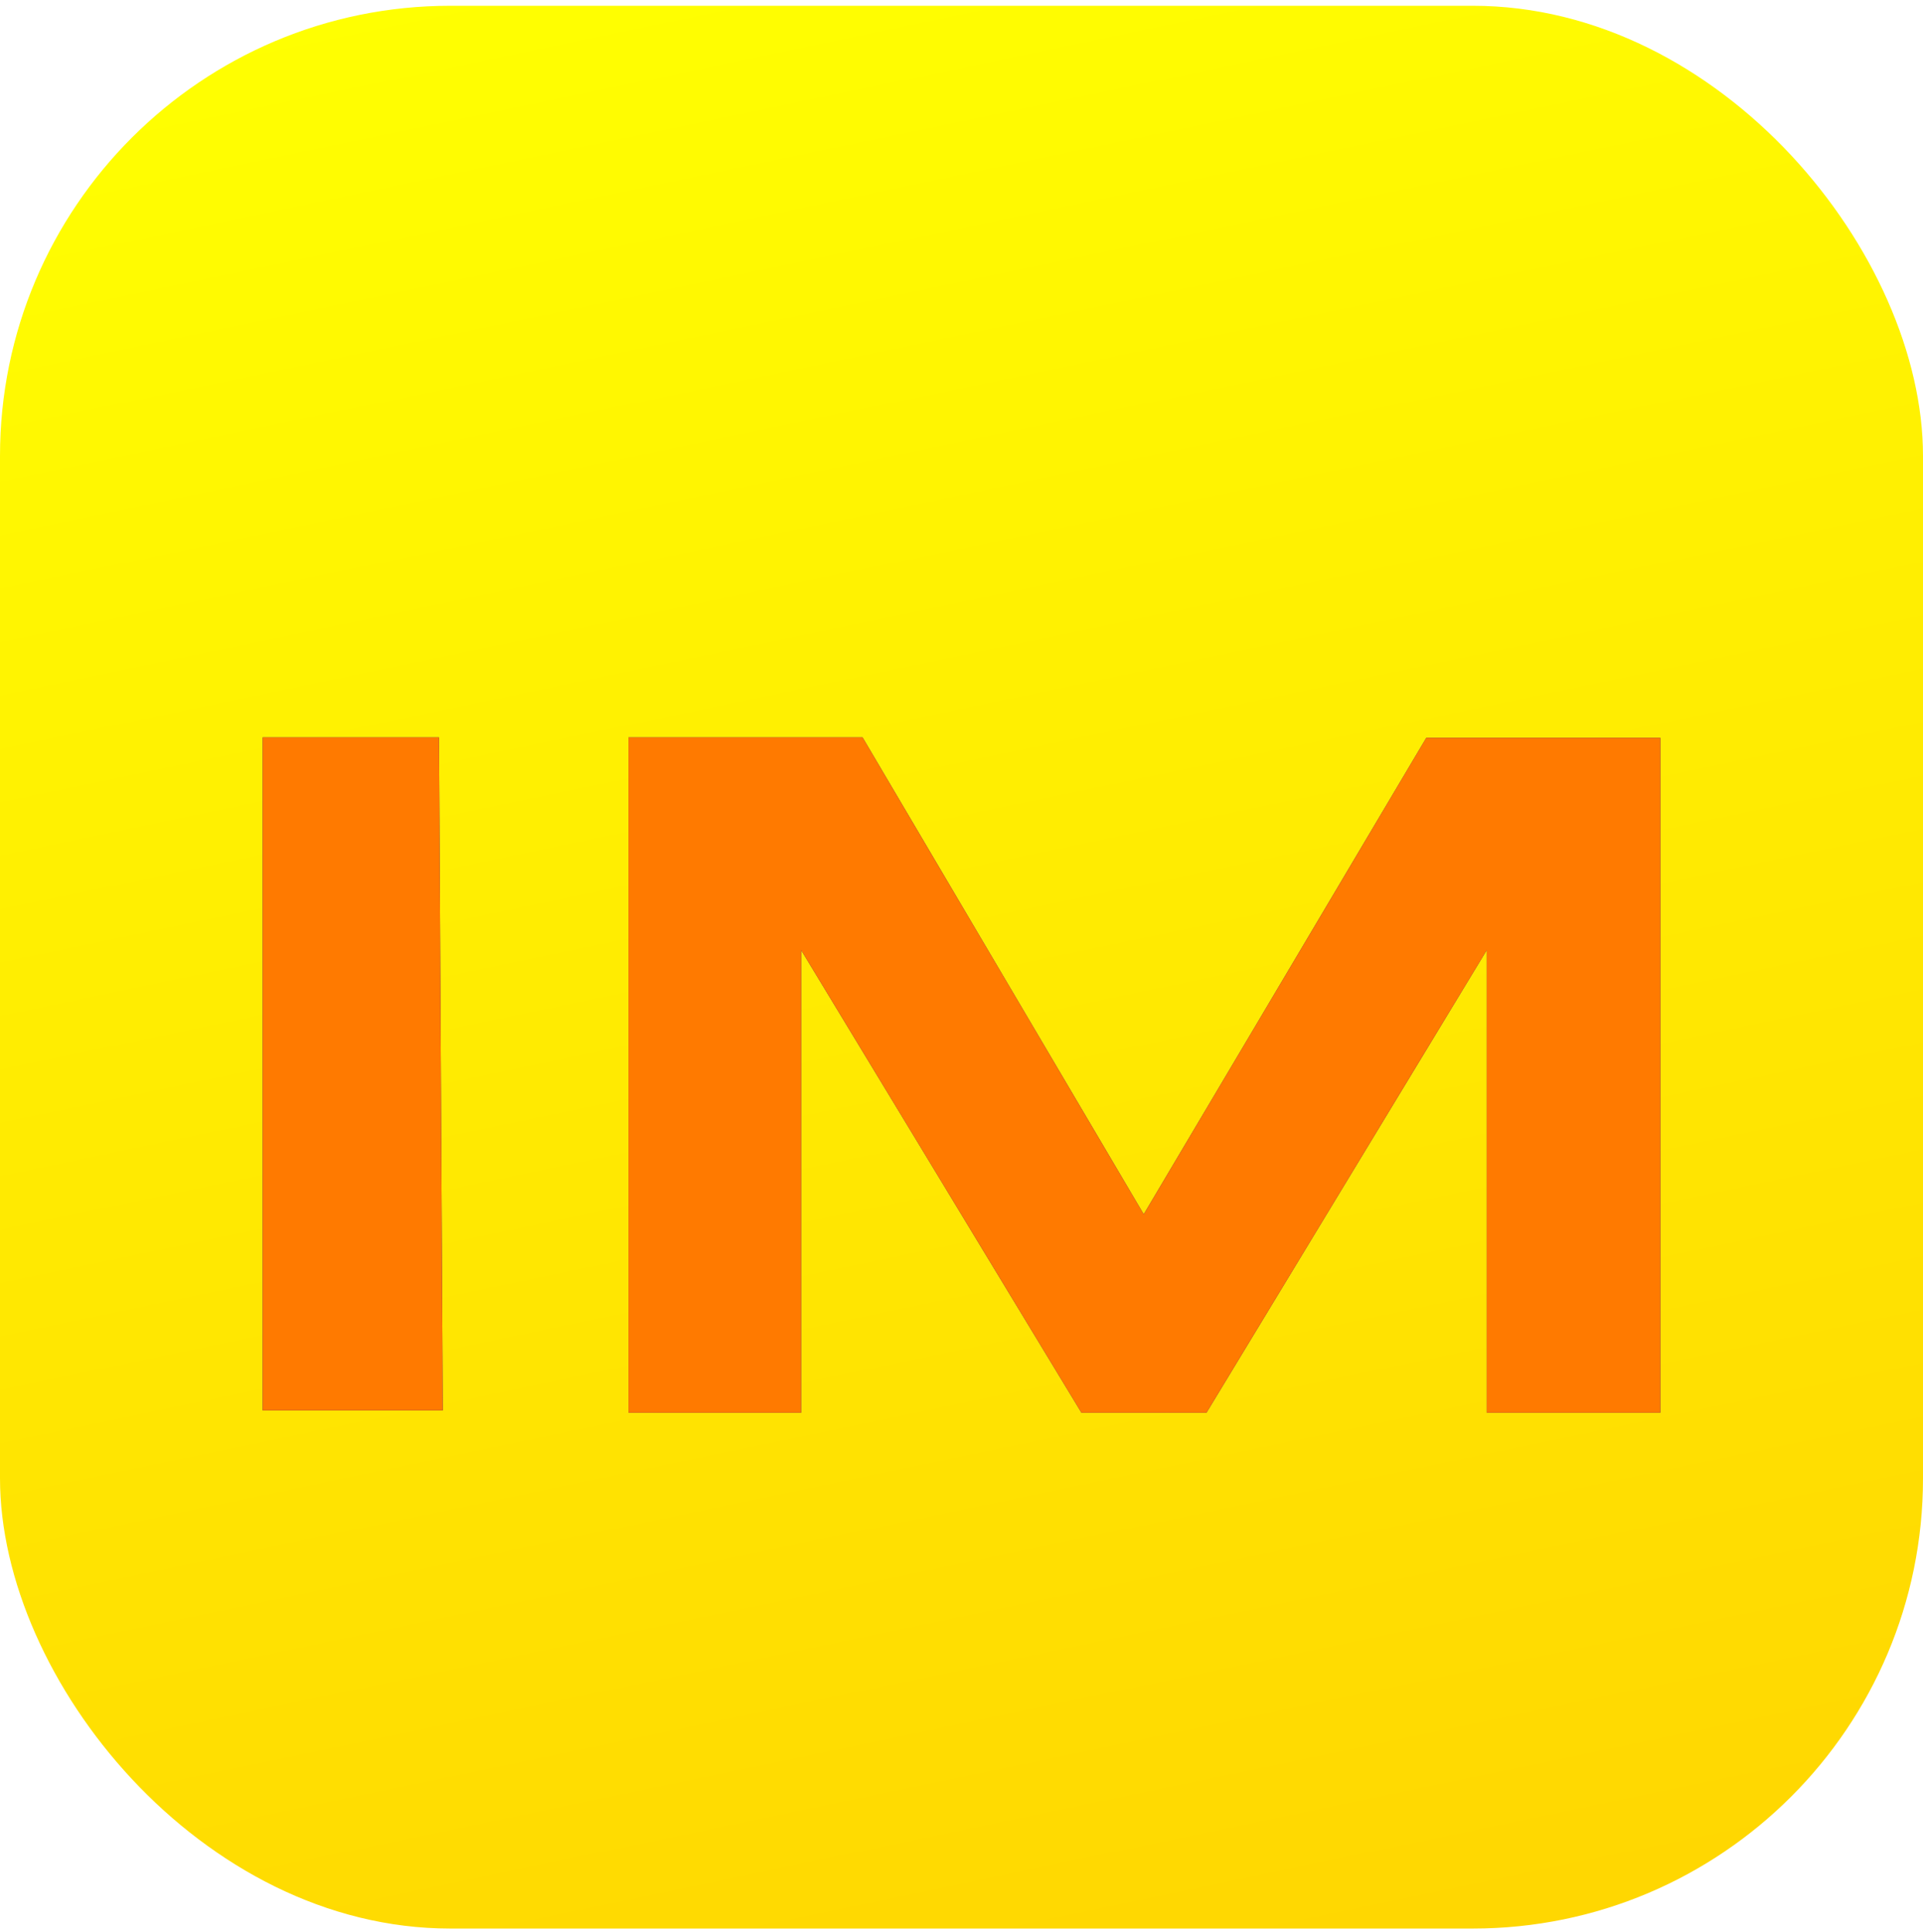 <svg width="205" height="206" viewBox="0 0 205 206" fill="none" xmlns="http://www.w3.org/2000/svg">
<rect y="0.616" width="205" height="205" rx="48" fill="url(#paint0_linear)"/>
<g filter="url(#filter0_d)">
<path d="M47.2 142.37H28V70.616H46.8L47.2 142.37Z" fill="#FFFF01"/>
<path d="M47.2 142.37H28V70.616H46.8L47.2 142.37Z" fill="#3E197E"/>
<path d="M47.2 142.37H28V70.616H46.8L47.2 142.37Z" fill="#FF7A00"/>
</g>
<g filter="url(#filter1_d)">
<path d="M158.494 142.616H177V70.665H152.047L121.926 121.46L91.953 70.616H67V142.616H85.407V93.301L115.282 142.616H128.62L158.494 93.301V142.616Z" fill="#FFFF01"/>
<path d="M158.494 142.616H177V70.665H152.047L121.926 121.46L91.953 70.616H67V142.616H85.407V93.301L115.282 142.616H128.62L158.494 93.301V142.616Z" fill="#3E197E"/>
<path d="M158.494 142.616H177V70.665H152.047L121.926 121.46L91.953 70.616H67V142.616H85.407V93.301L115.282 142.616H128.62L158.494 93.301V142.616Z" fill="#FF7A00"/>
</g>
<defs>
<filter id="filter0_d" x="17" y="67.616" width="41.2" height="93.753" filterUnits="userSpaceOnUse" color-interpolation-filters="sRGB">
<feFlood flood-opacity="0" result="BackgroundImageFix"/>
<feColorMatrix in="SourceAlpha" type="matrix" values="0 0 0 0 0 0 0 0 0 0 0 0 0 0 0 0 0 0 127 0"/>
<feOffset dy="8"/>
<feGaussianBlur stdDeviation="5.5"/>
<feColorMatrix type="matrix" values="0 0 0 0 0.934 0 0 0 0 0.758 0 0 0 0 0.135 0 0 0 0.78 0"/>
<feBlend mode="normal" in2="BackgroundImageFix" result="effect1_dropShadow"/>
<feBlend mode="normal" in="SourceGraphic" in2="effect1_dropShadow" result="shape"/>
</filter>
<filter id="filter1_d" x="56" y="67.616" width="132" height="94" filterUnits="userSpaceOnUse" color-interpolation-filters="sRGB">
<feFlood flood-opacity="0" result="BackgroundImageFix"/>
<feColorMatrix in="SourceAlpha" type="matrix" values="0 0 0 0 0 0 0 0 0 0 0 0 0 0 0 0 0 0 127 0"/>
<feOffset dy="8"/>
<feGaussianBlur stdDeviation="5.5"/>
<feColorMatrix type="matrix" values="0 0 0 0 0.934 0 0 0 0 0.758 0 0 0 0 0.135 0 0 0 0.78 0"/>
<feBlend mode="normal" in2="BackgroundImageFix" result="effect1_dropShadow"/>
<feBlend mode="normal" in="SourceGraphic" in2="effect1_dropShadow" result="shape"/>
</filter>
<linearGradient id="paint0_linear" x1="38.685" y1="0.616" x2="102.379" y2="306.199" gradientUnits="userSpaceOnUse">
<stop stop-color="#FFFF01"/>
<stop offset="1" stop-color="#FFC701"/>
</linearGradient>
</defs>
</svg>
